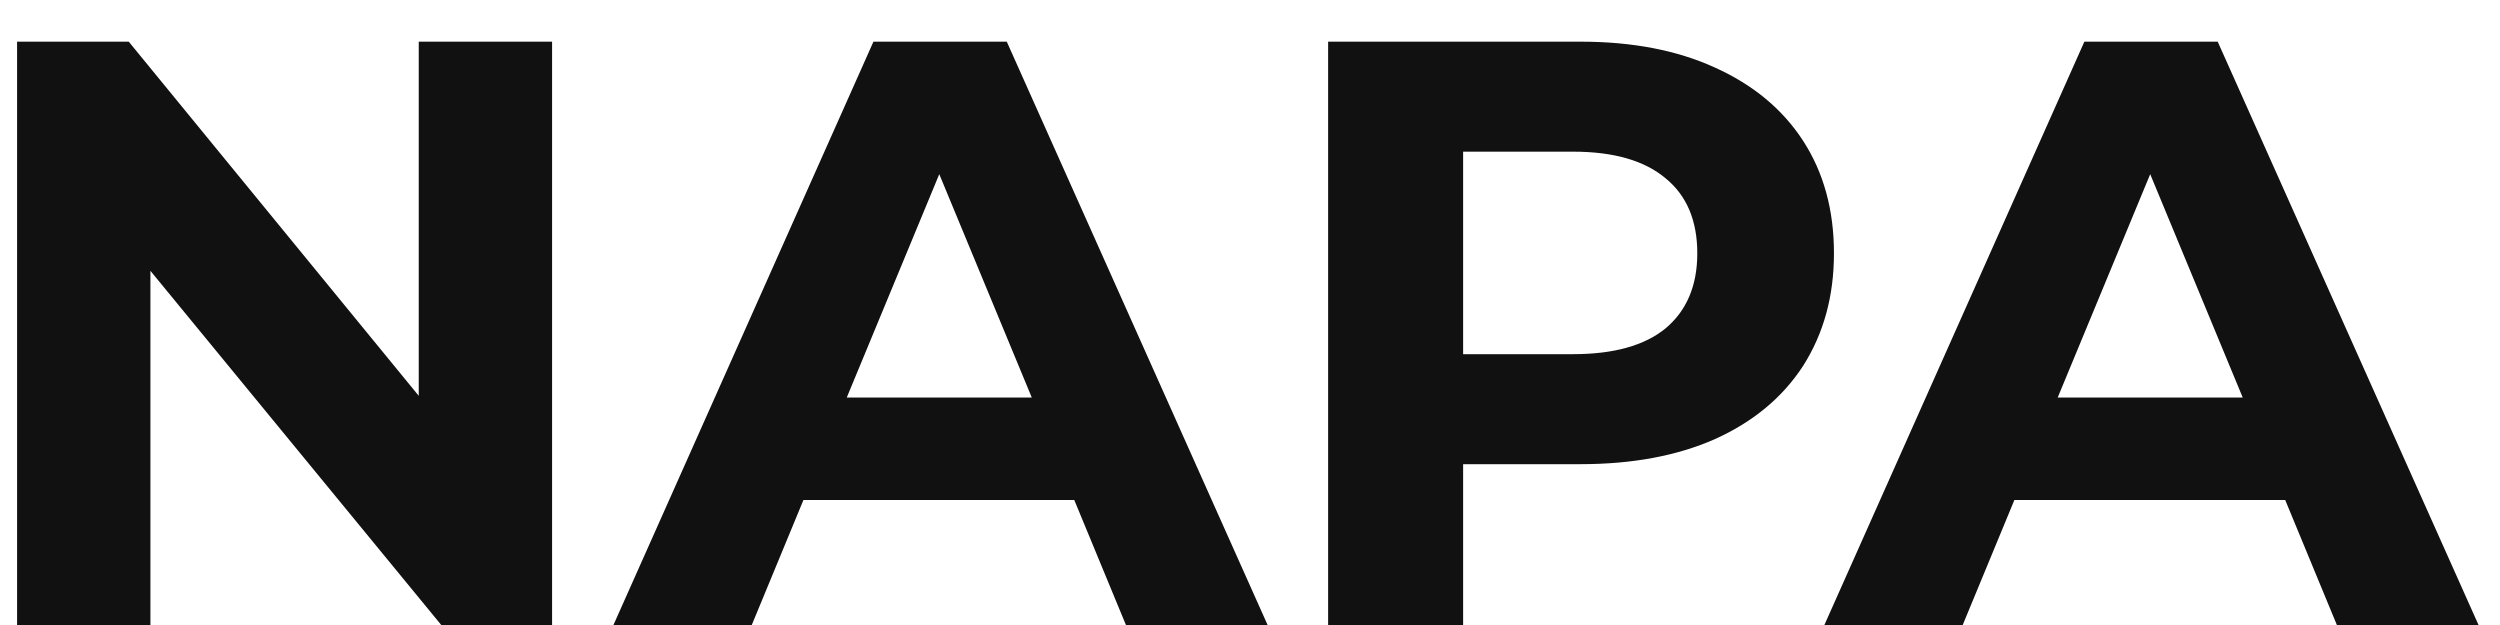 <svg width="48" height="12" viewBox="0 0 48 12" fill="none" xmlns="http://www.w3.org/2000/svg">
<path d="M10.6 0.8V12H8.472L2.888 5.2V12H0.328V0.8H2.472L8.04 7.6V0.8H10.6ZM20.626 9.6H15.426L14.434 12H11.778L16.77 0.8H19.33L24.338 12H21.618L20.626 9.6ZM19.81 7.632L18.034 3.344L16.258 7.632H19.81ZM30.348 0.8C31.34 0.8 32.199 0.965 32.924 1.296C33.66 1.627 34.225 2.096 34.62 2.704C35.014 3.312 35.212 4.032 35.212 4.864C35.212 5.685 35.014 6.405 34.62 7.024C34.225 7.632 33.66 8.101 32.924 8.432C32.199 8.752 31.34 8.912 30.348 8.912H28.092V12H25.5V0.8H30.348ZM30.204 6.8C30.983 6.8 31.575 6.635 31.98 6.304C32.385 5.963 32.588 5.483 32.588 4.864C32.588 4.235 32.385 3.755 31.98 3.424C31.575 3.083 30.983 2.912 30.204 2.912H28.092V6.8H30.204ZM43.876 9.6H38.676L37.684 12H35.028L40.02 0.8H42.58L47.588 12H44.868L43.876 9.6ZM43.06 7.632L41.284 3.344L39.508 7.632H43.06Z" fill="#111111"/>
</svg>
